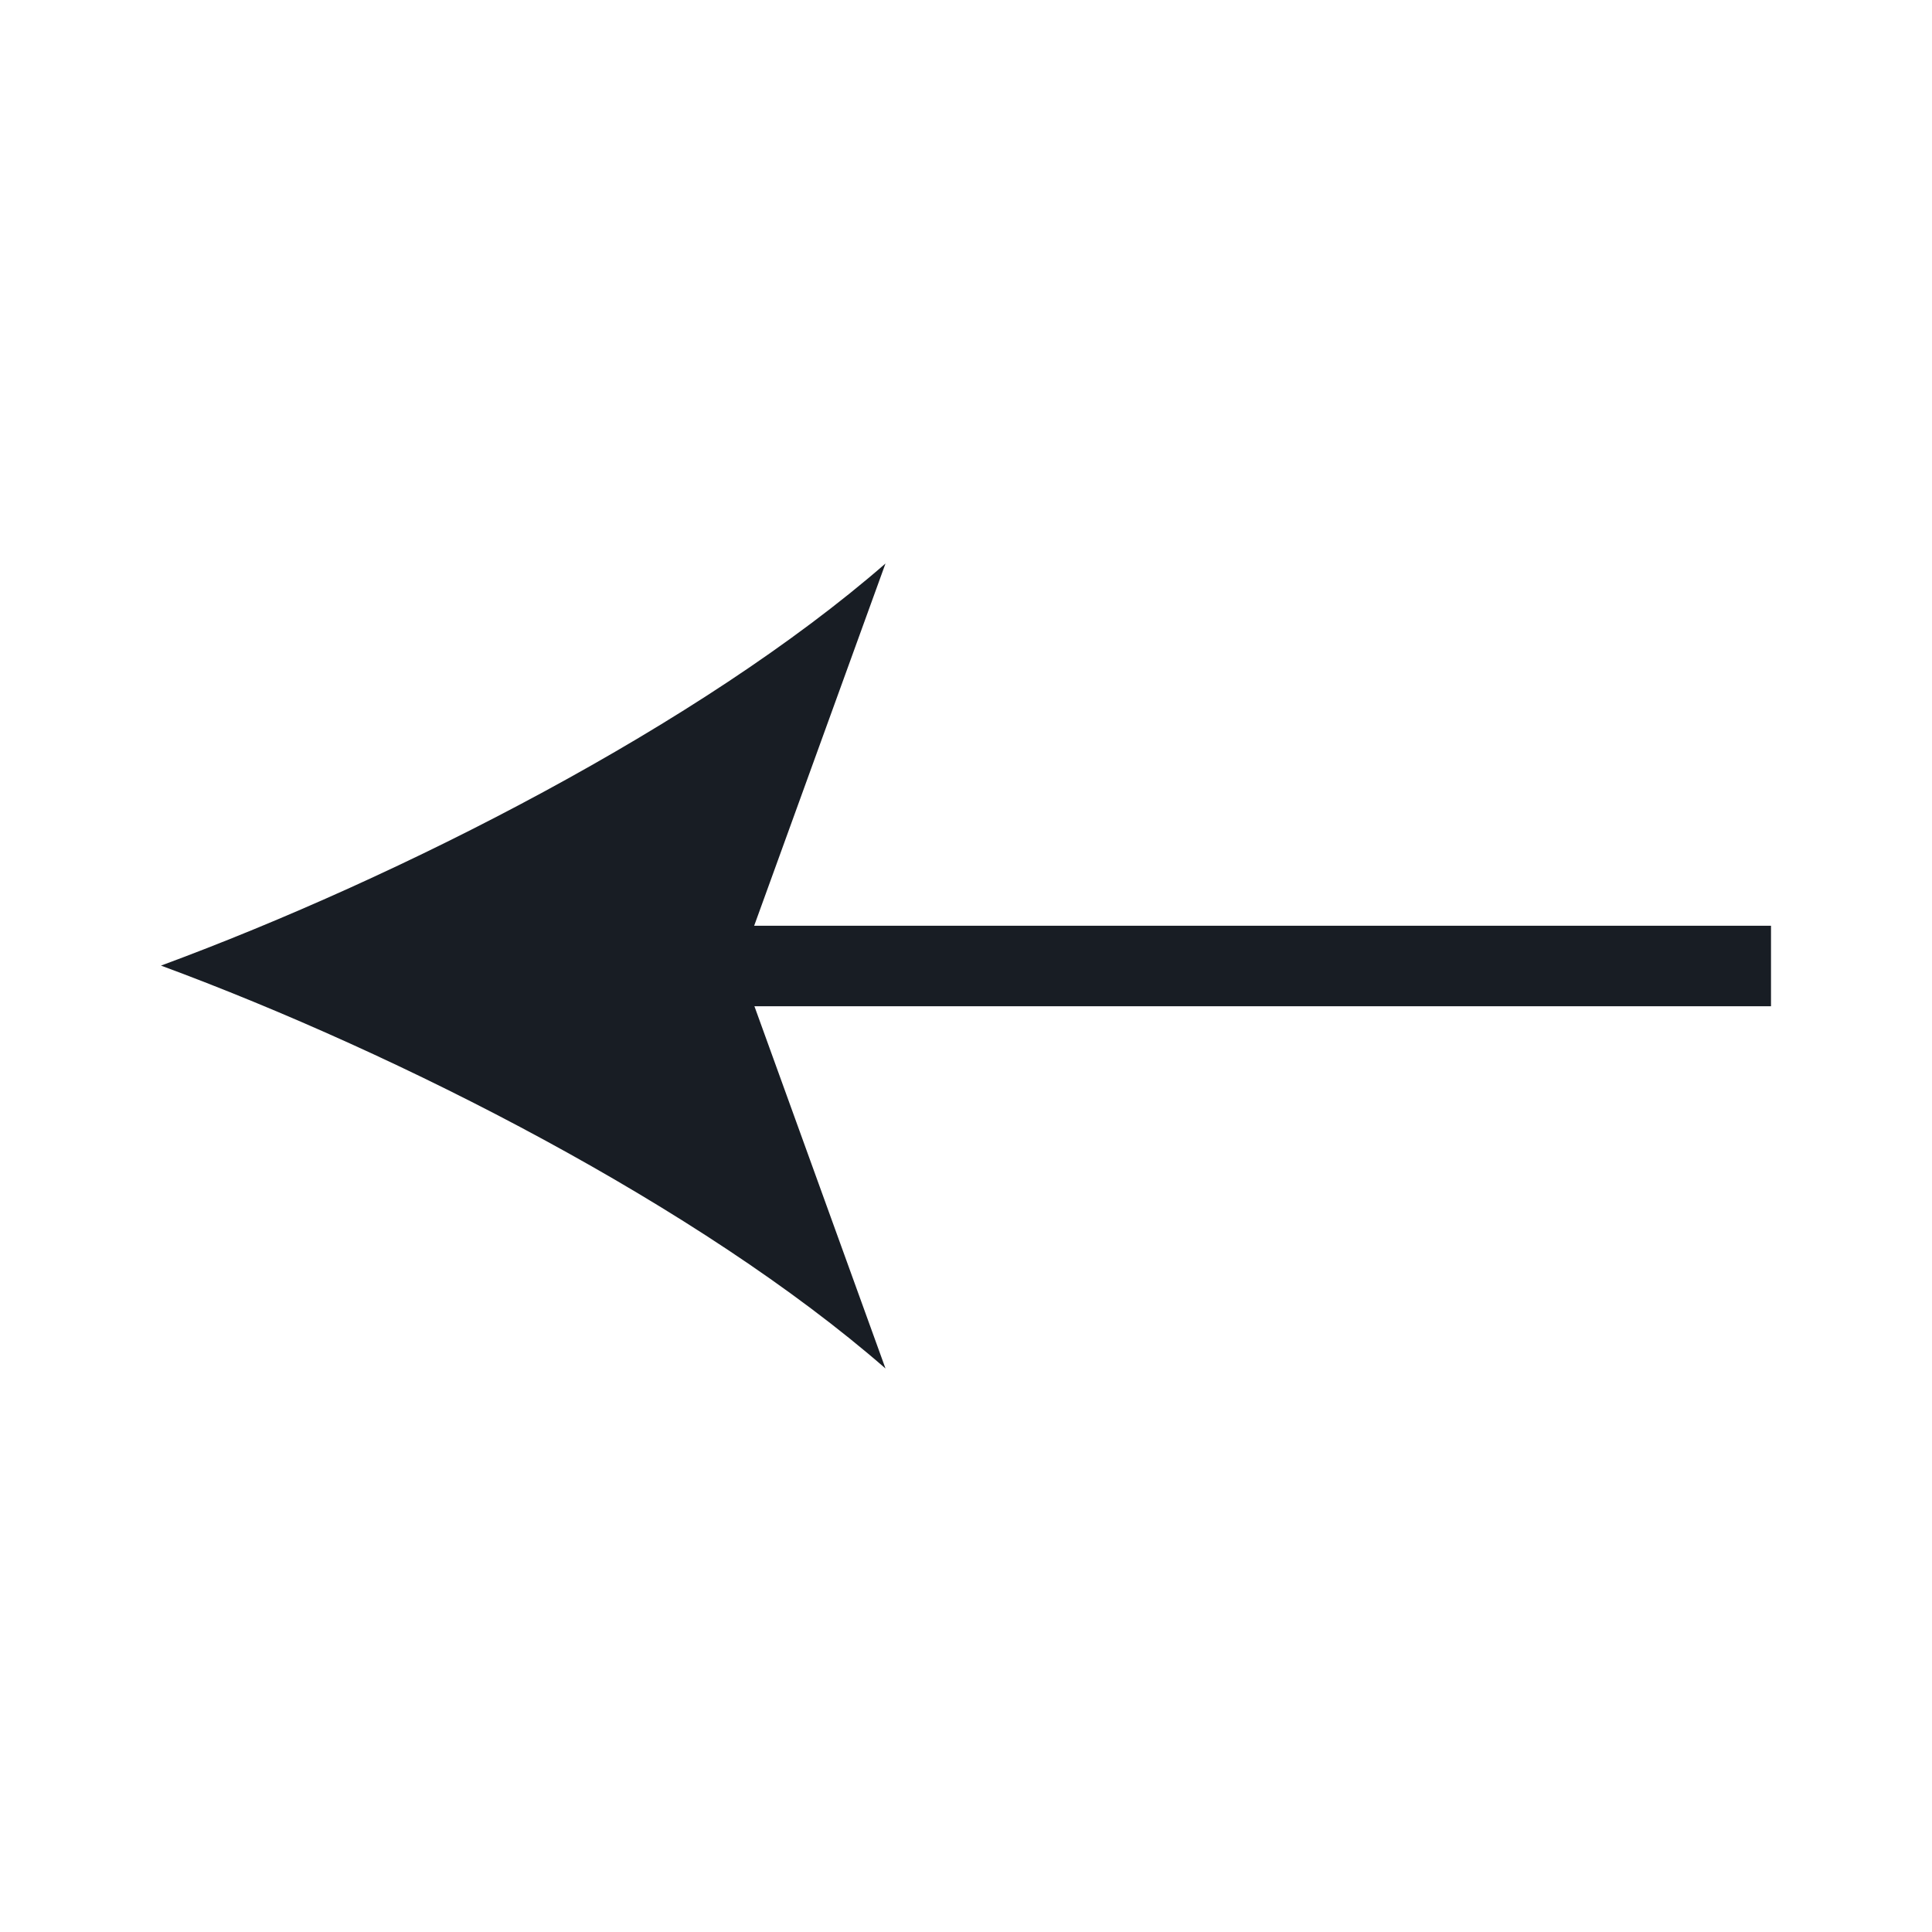 <svg width="24" height="24" viewBox="0 0 24 24" fill="none" xmlns="http://www.w3.org/2000/svg">
<path d="M22 12L7 12" stroke="#181D24" stroke-miterlimit="10"/>
<path d="M2 11.995C4.989 13.099 8.695 14.992 11 17L9.189 11.995L11 7C8.705 8.998 4.989 10.891 2 11.995Z" fill="#181D24"/>
</svg>
